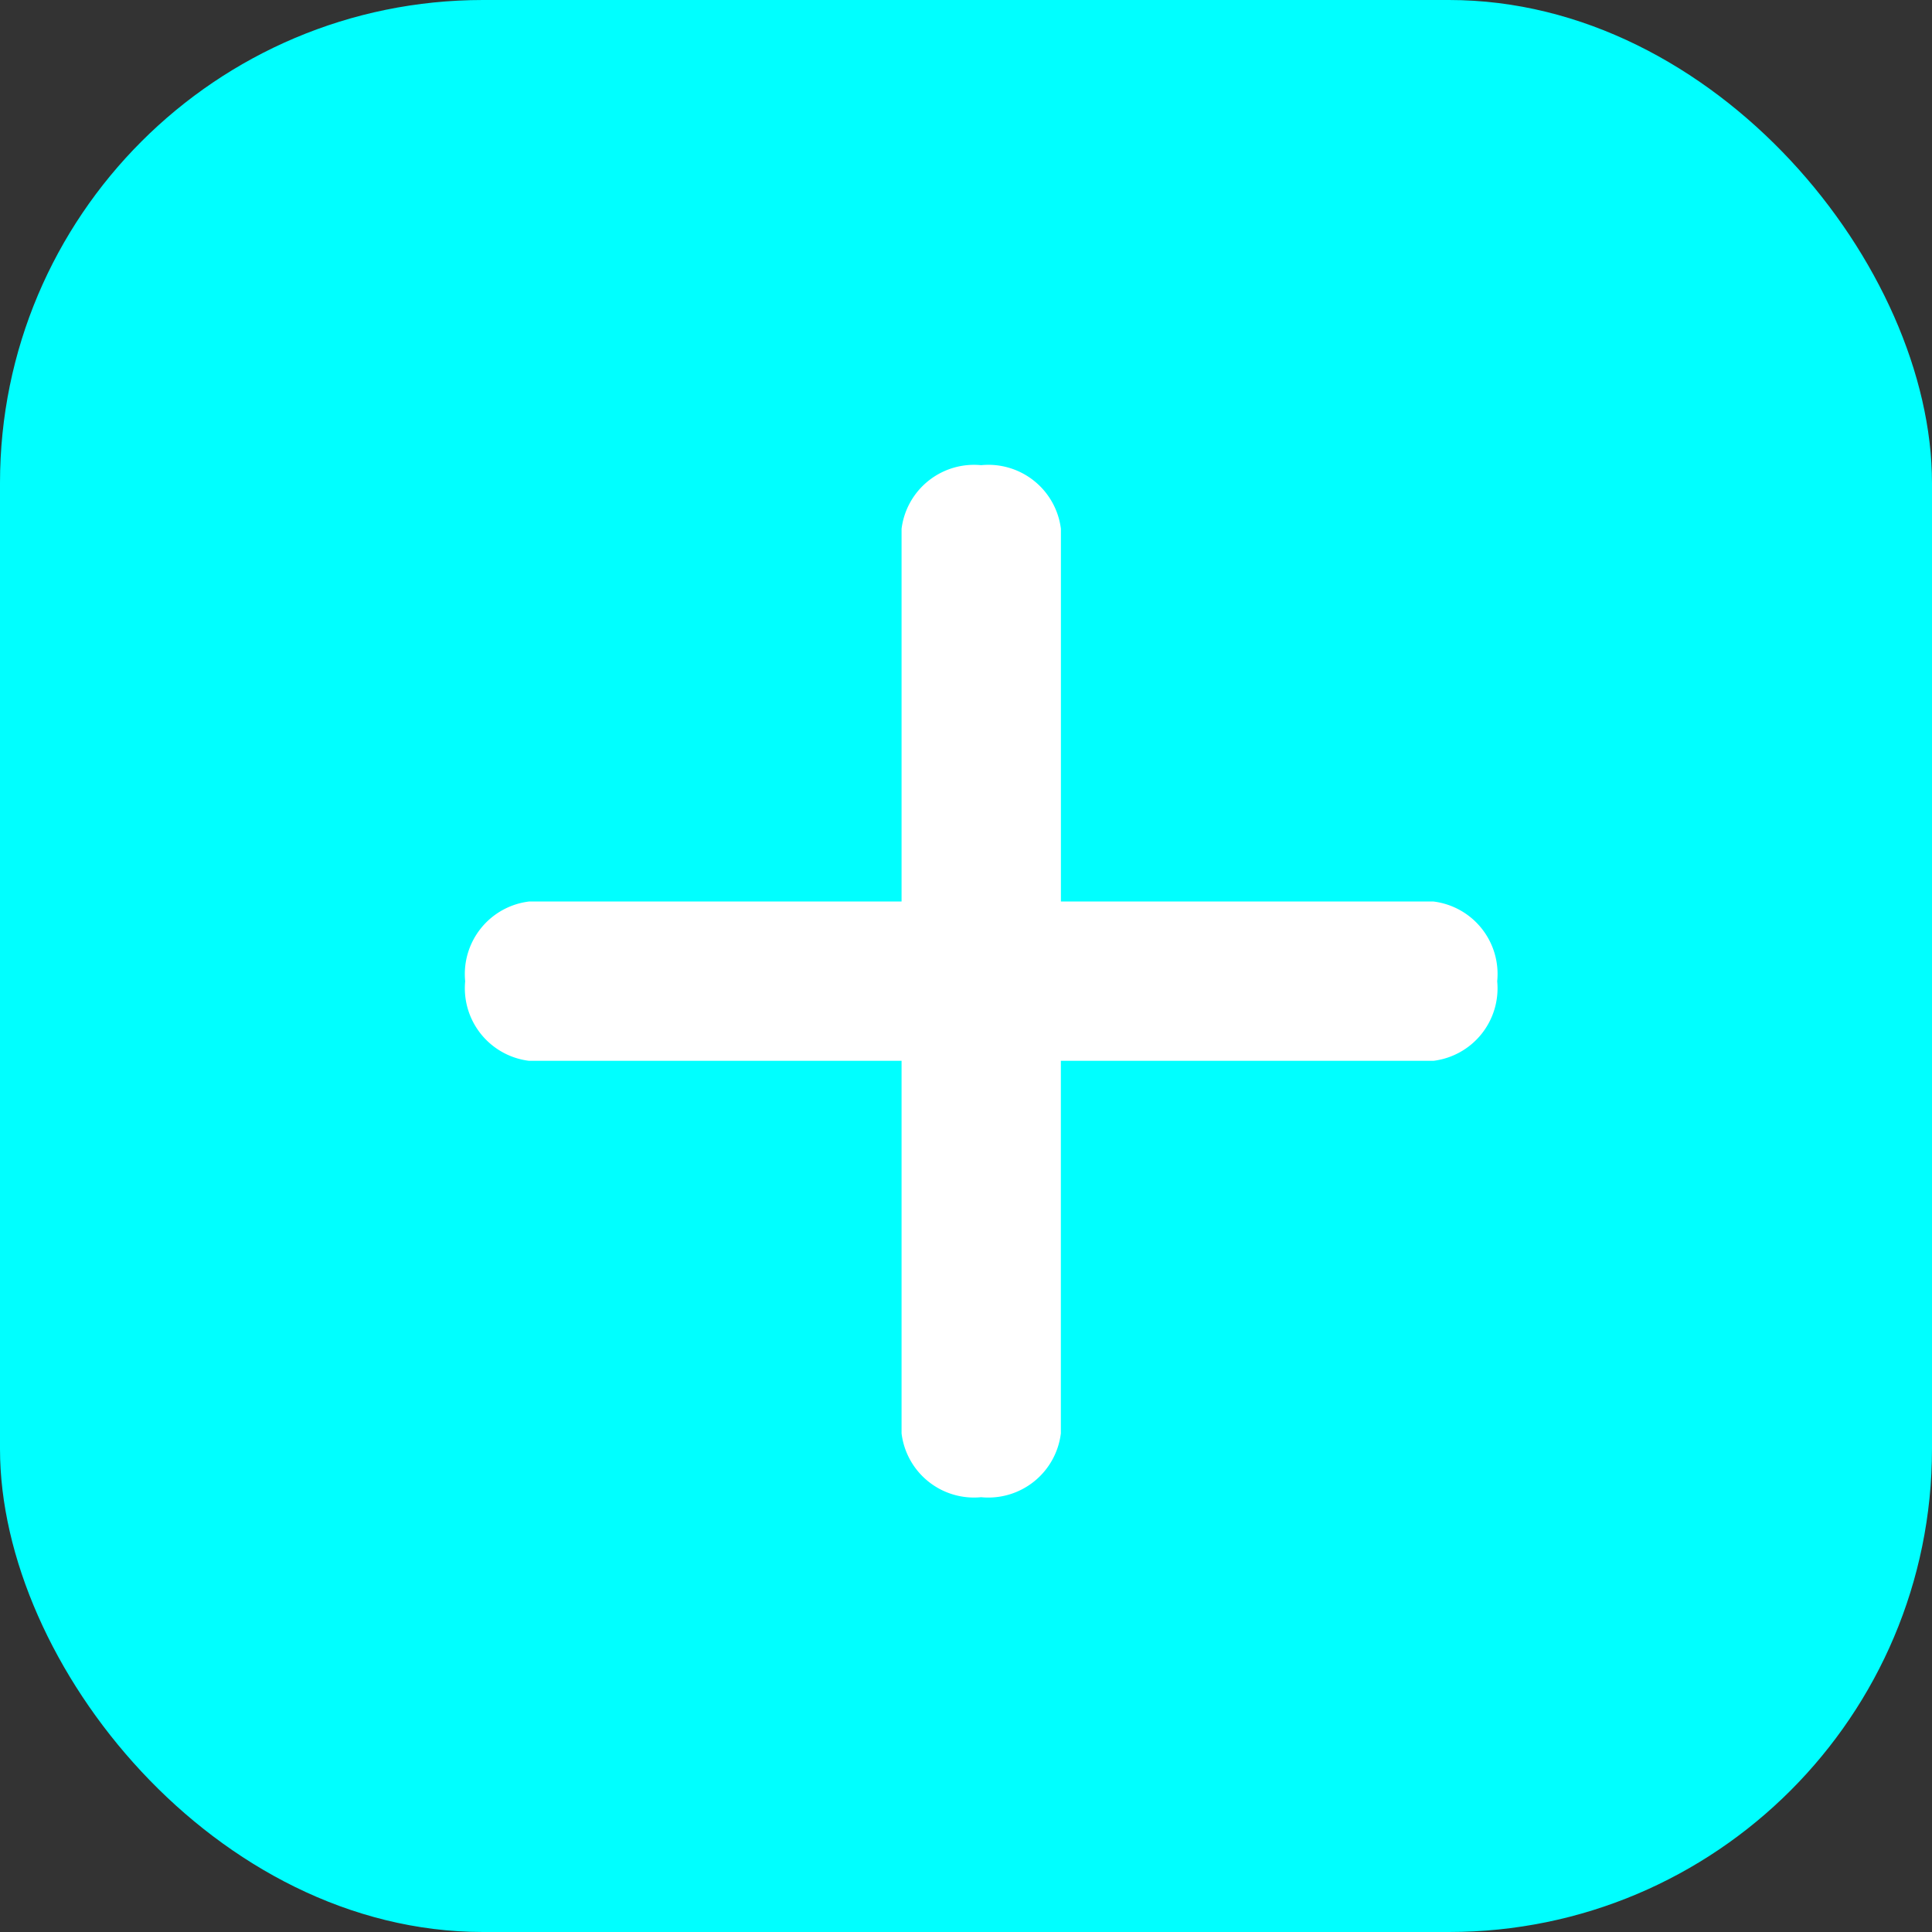 <svg xmlns="http://www.w3.org/2000/svg" xmlns:xlink="http://www.w3.org/1999/xlink" width="40" height="40" viewBox="0 0 40 40">
  <rect x="0" y="0" width="40" height="40" fill="#333333" stroke="none"/>
  <defs>
    <clipPath id="clip-path">
      <rect id="사각형_4120" data-name="사각형 4120" width="21.369" height="21.368" fill="none"/>
    </clipPath>
  </defs>
  <g id="그룹_3219" data-name="그룹 3219" transform="translate(-1031 -51)">
    <rect id="사각형_3774" data-name="사각형 3774" width="40" height="40" rx="10" transform="translate(1031 51)" fill="#00FFFF"/>
    <g id="그룹_3218" data-name="그룹 3218" transform="translate(1040.631 60.631)">
      <g id="그룹_3217" data-name="그룹 3217" transform="translate(0 0)" clip-path="url(#clip-path)">
        <path id="패스_1524" data-name="패스 1524" d="M20.049,9.034H12.334V1.317A1.513,1.513,0,0,0,10.683,0,1.512,1.512,0,0,0,9.035,1.317V9.034H1.321A1.513,1.513,0,0,0,0,10.685a1.514,1.514,0,0,0,1.321,1.647H9.035v7.714a1.511,1.511,0,0,0,1.647,1.321,1.513,1.513,0,0,0,1.651-1.321V12.332h7.716a1.513,1.513,0,0,0,1.318-1.647,1.512,1.512,0,0,0-1.318-1.651" transform="translate(0 0)" fill="#fff"/>
      </g>
    </g>
  </g>
</svg>
